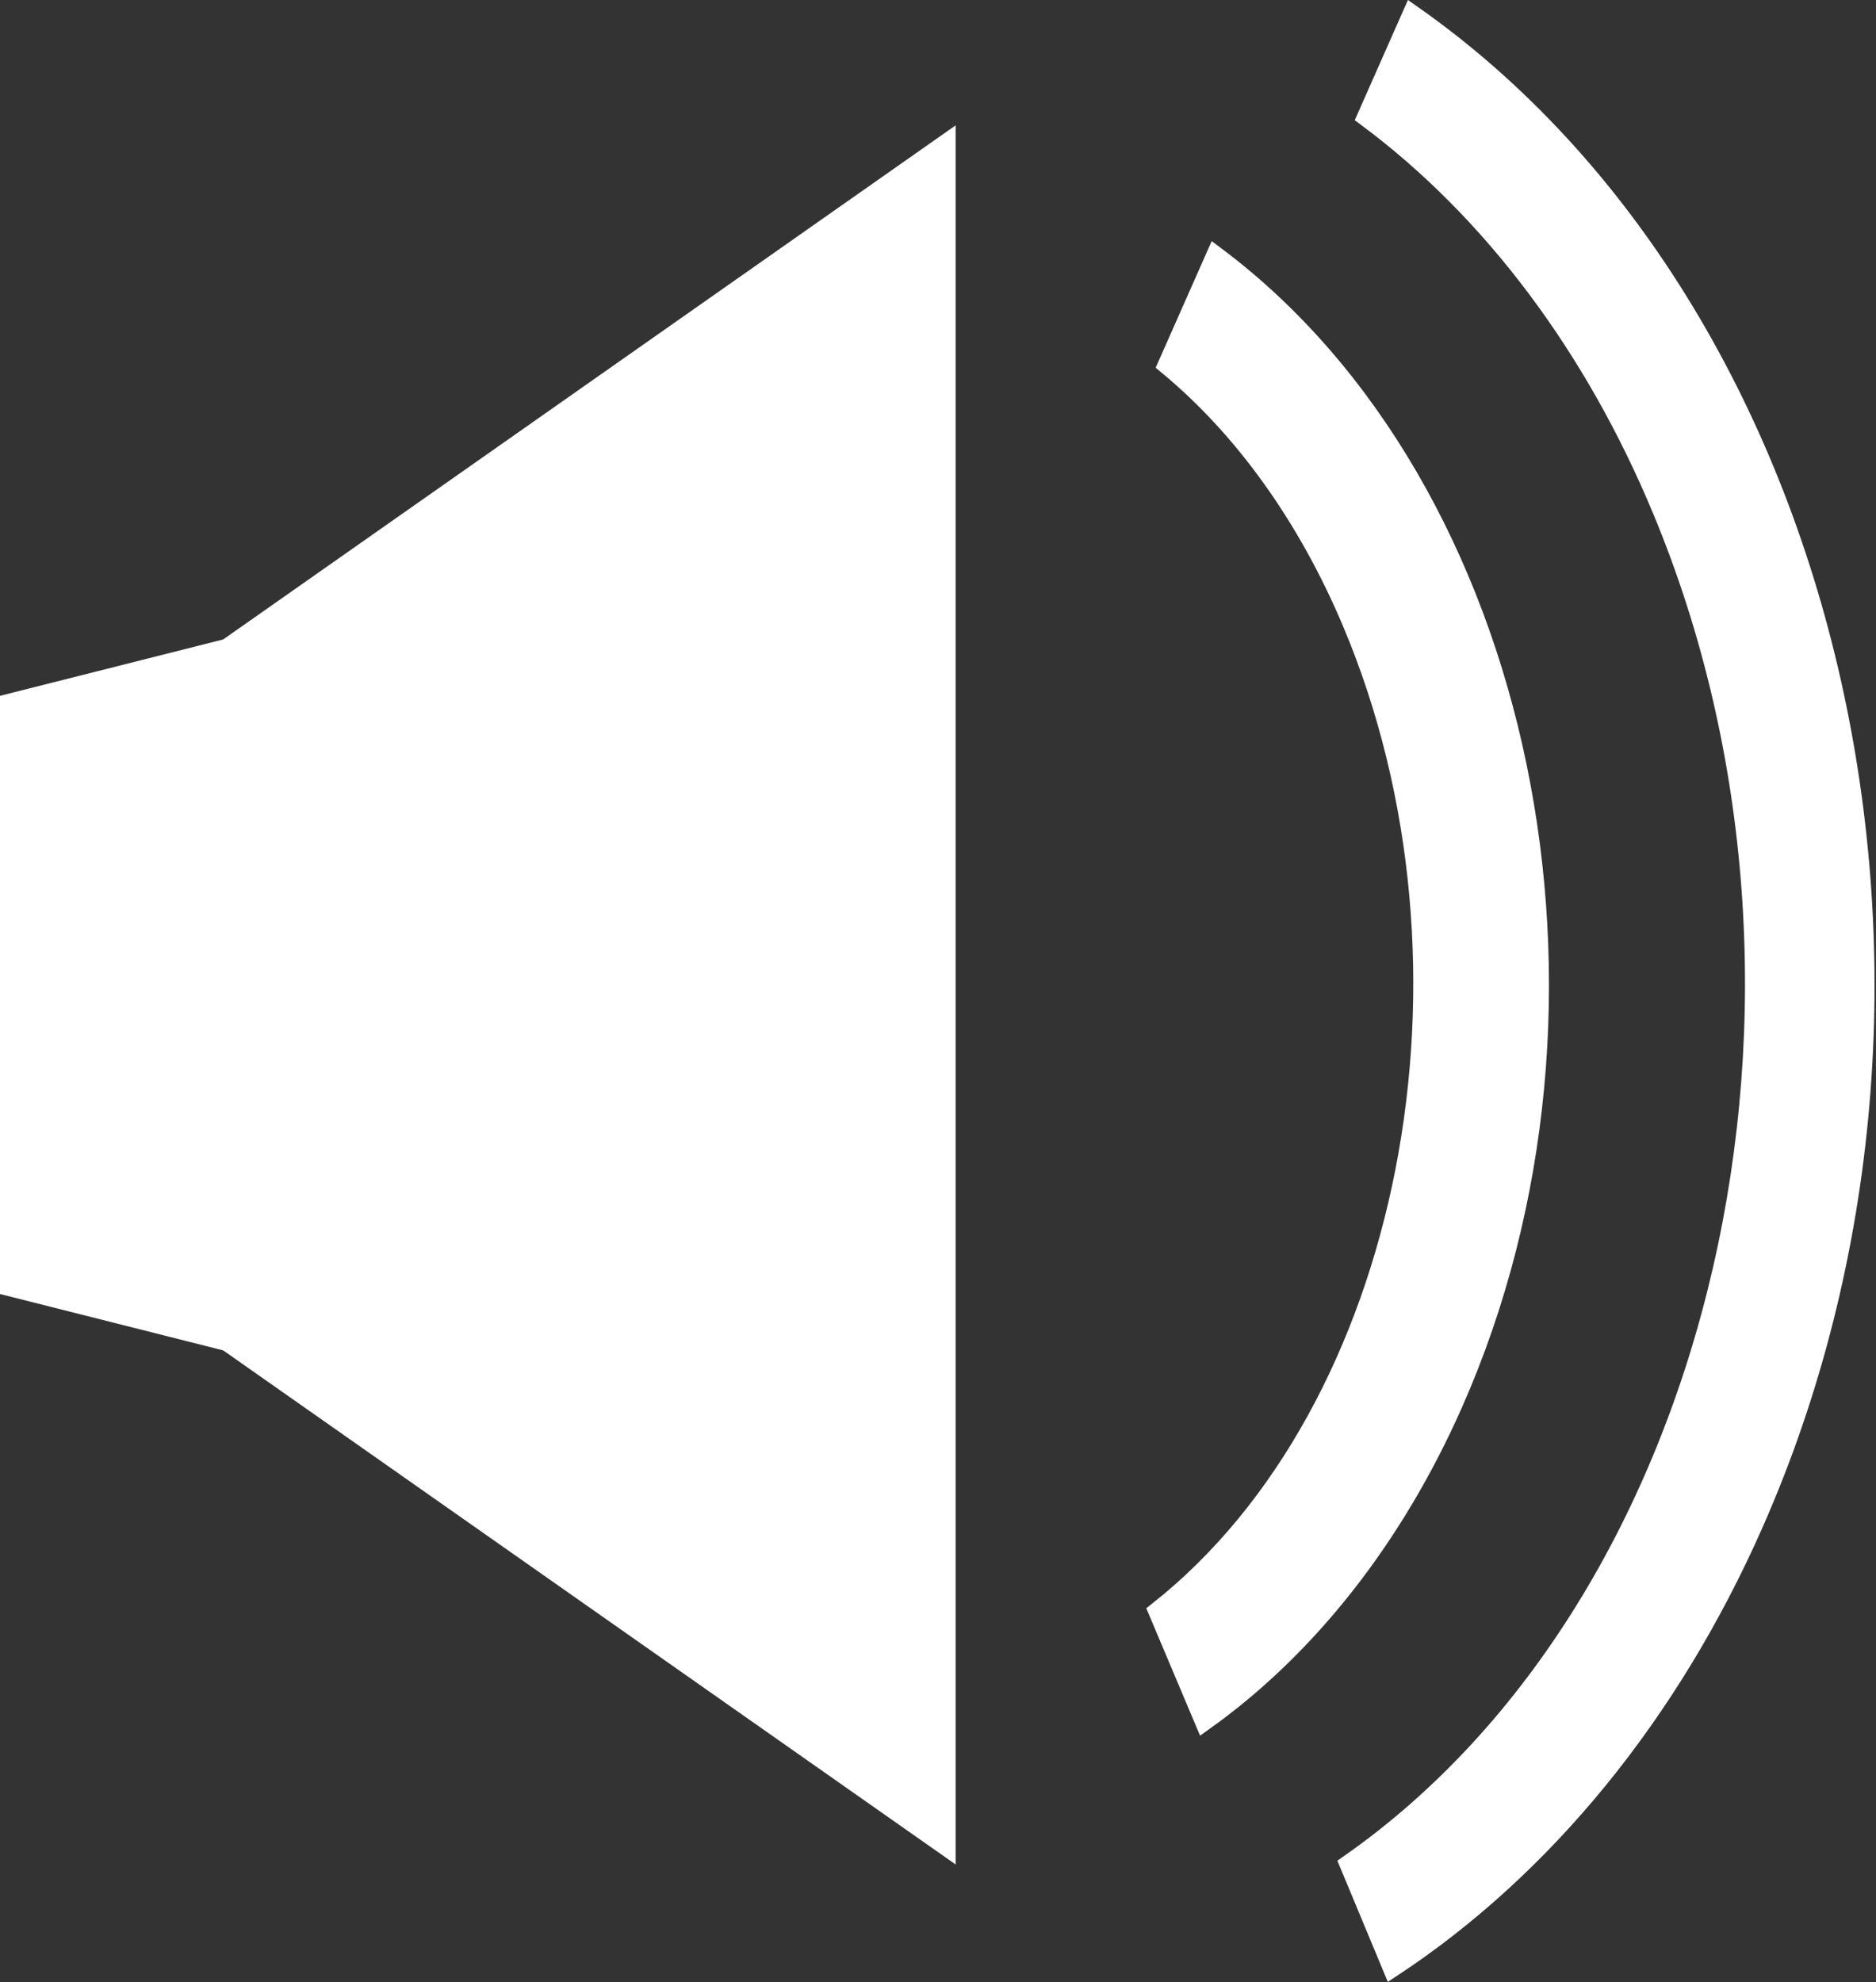 <svg width="974" height="1029" xmlns="http://www.w3.org/2000/svg" xmlns:xlink="http://www.w3.org/1999/xlink" xml:space="preserve" overflow="hidden"><rect width="100%" height="100%" fill="#333333" stroke="none"/><g transform="translate(-260 -128)"><path d="M751 1086 377 823.528 377 465.472 751 203Z" stroke="#FFFFFF" stroke-width="10.312" stroke-miterlimit="8" fill="#FFFFFF" fill-rule="evenodd"/><path d="M377 824 265 795.717 265 493.284 377 465Z" stroke="#FFFFFF" stroke-width="10.312" stroke-miterlimit="8" fill="#FFFFFF" fill-rule="evenodd"/><path d="M891.191 261.181C1051.52 381.357 1106.63 647.934 1014.3 856.598 983.685 925.774 939.069 982.684 885.312 1021.12L861.418 964.523C992.891 860.741 1037.95 630.868 962.052 451.087 938.885 396.208 905.948 350.229 866.303 317.423Z" stroke="#FFFFFF" stroke-width="10.312" stroke-miterlimit="8" fill="#FFFFFF" fill-rule="evenodd"/><path d="M993.164 135.822C1213.89 290.649 1293.13 641.44 1170.16 919.337 1126.83 1017.25 1061.76 1097.12 982.911 1149.15L960.701 1095.81C1155.39 959.689 1228.07 644.819 1123.02 392.53 1087.58 307.416 1034.5 236.826 969.757 188.717Z" stroke="#FFFFFF" stroke-width="10.312" stroke-miterlimit="8" fill="#FFFFFF" fill-rule="evenodd"/></g></svg>
